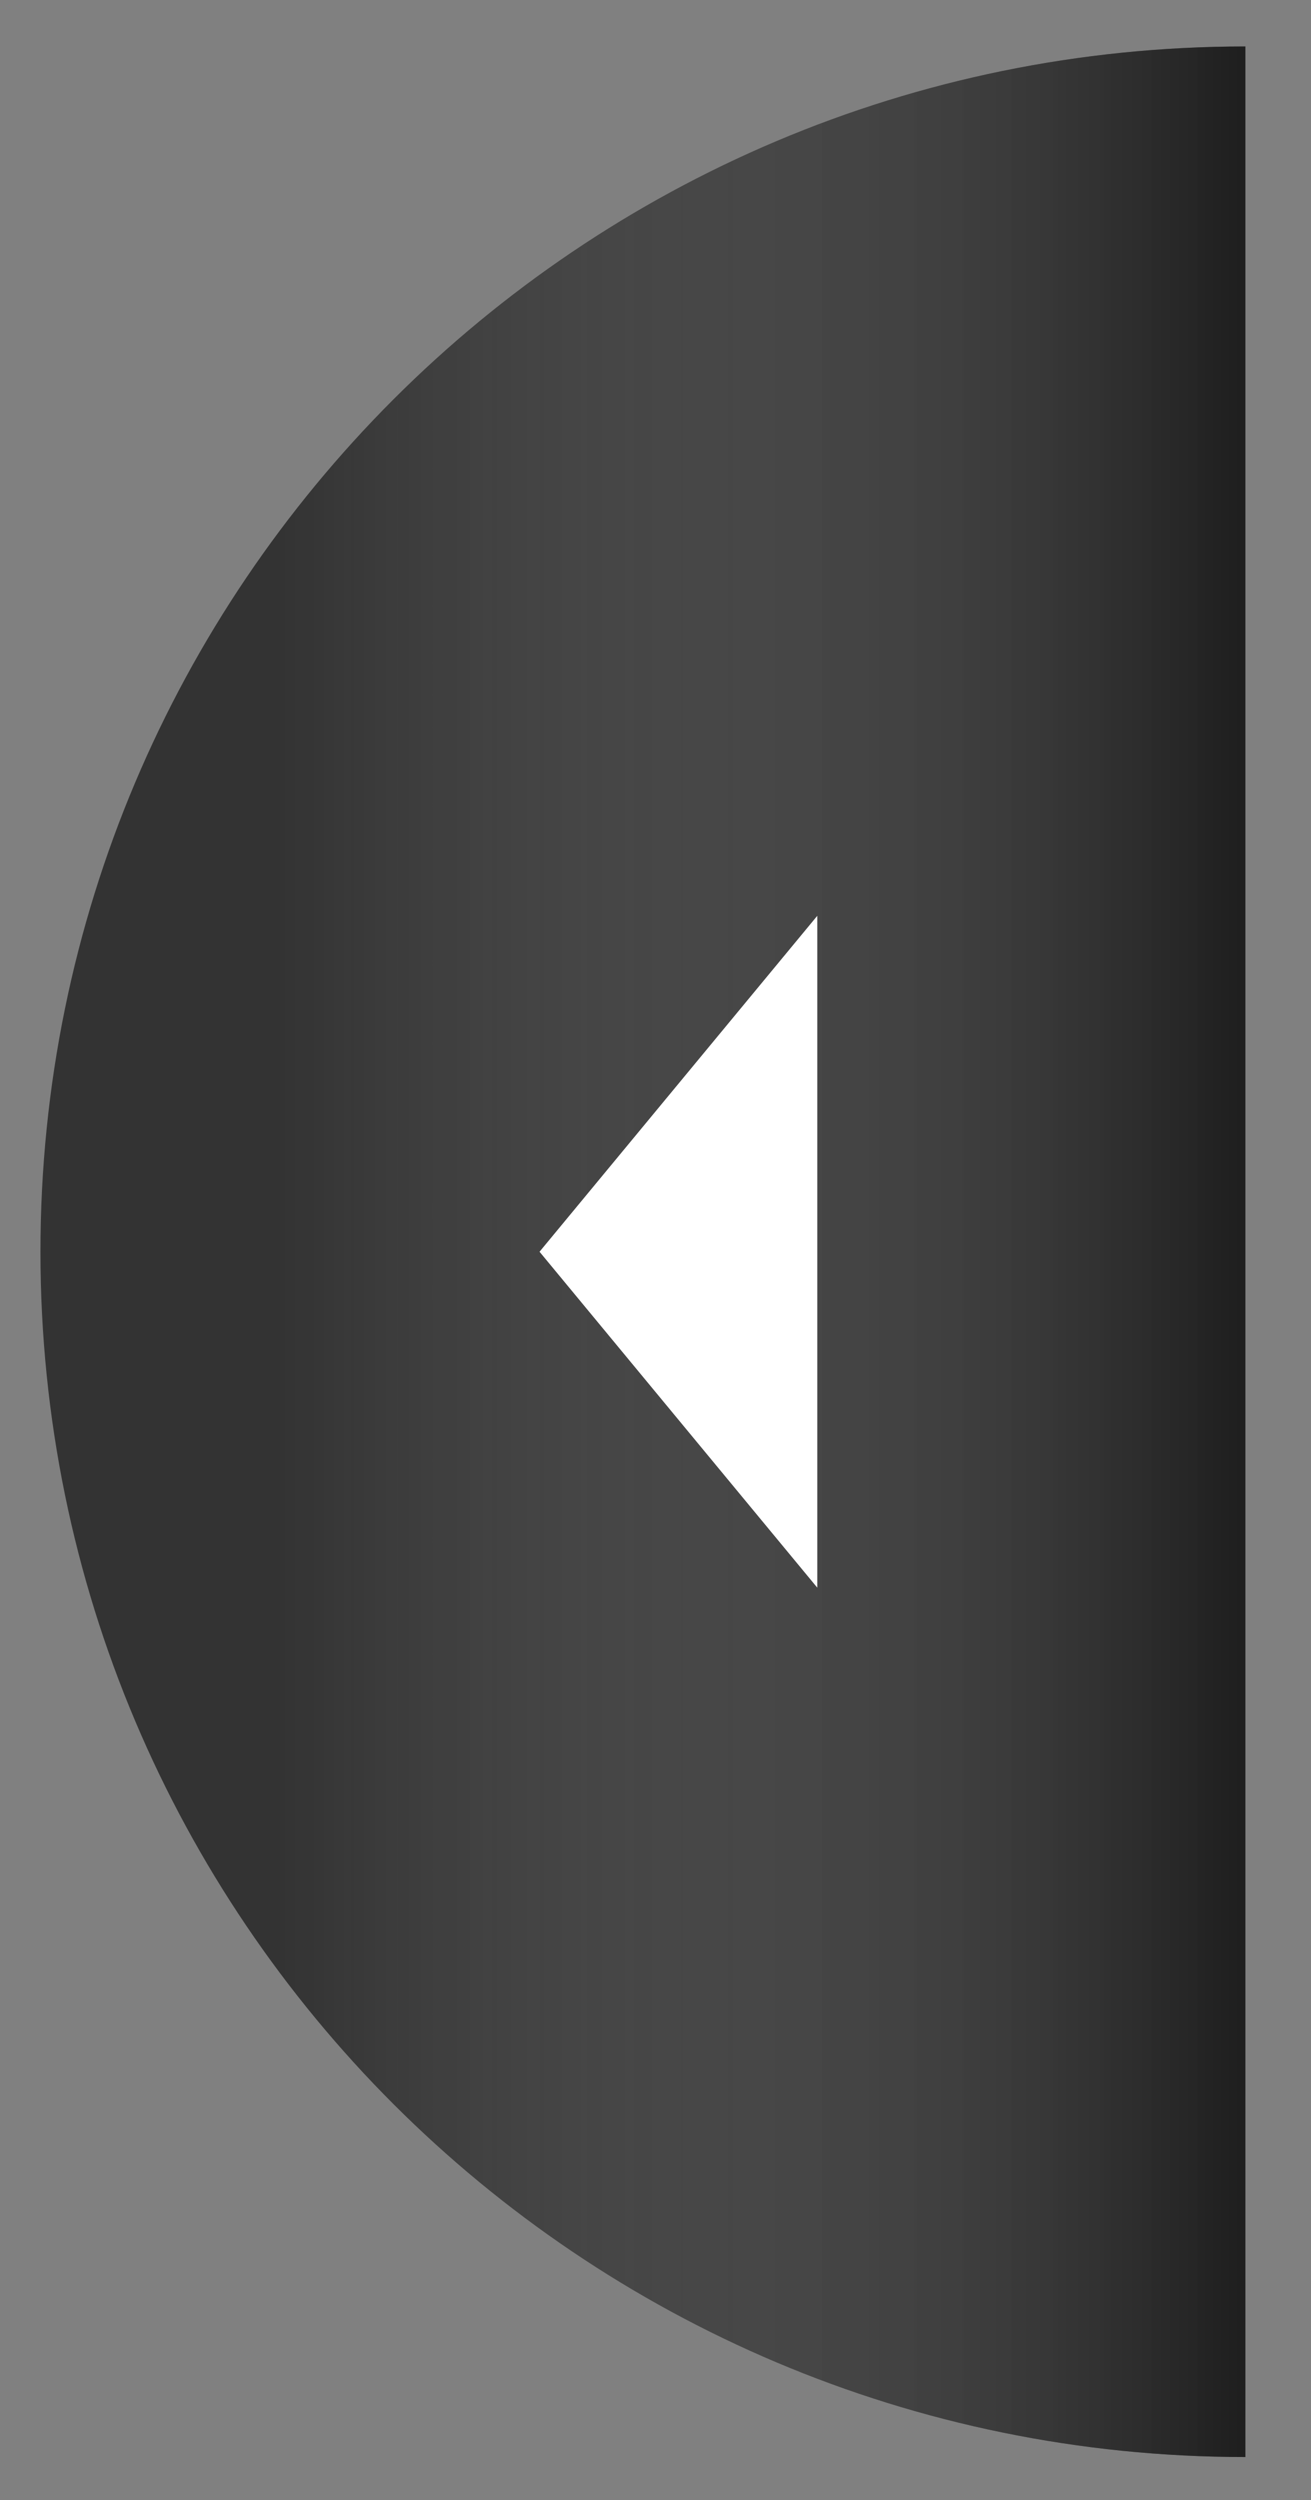 <?xml version="1.0" encoding="utf-8"?>
<!-- Generator: Adobe Illustrator 16.0.0, SVG Export Plug-In . SVG Version: 6.00 Build 0)  -->
<!DOCTYPE svg PUBLIC "-//W3C//DTD SVG 1.1//EN" "http://www.w3.org/Graphics/SVG/1.1/DTD/svg11.dtd">
<svg version="1.1" id="Layer_1" xmlns="http://www.w3.org/2000/svg" xmlns:xlink="http://www.w3.org/1999/xlink" x="0px" y="0px"
	 width="78.333px" height="149.333px" viewBox="0 0 78.333 149.333" enable-background="new 0 0 78.333 149.333"
	 xml:space="preserve">
<rect x="0" y="0" width="78.333" height="149.333" fill="#808080" stroke="none"/>
<path fill="#333333" d="M74.413,2.775c-39.763,0-71.996,32.233-71.996,71.996c0,39.763,32.233,71.996,71.996,71.996"/>
<linearGradient id="SVGID_1_" gradientUnits="userSpaceOnUse" x1="-4427.393" y1="74.772" x2="-4355.397" y2="74.772" gradientTransform="matrix(-1 0 0 1 -4352.98 0)">
	<stop  offset="0.004" style="stop-color:#000000"/>
	<stop  offset="0.022" style="stop-color:#070707;stop-opacity:0.978"/>
	<stop  offset="0.246" style="stop-color:#5E5E5E;stop-opacity:0.696"/>
	<stop  offset="0.444" style="stop-color:#A3A3A3;stop-opacity:0.448"/>
	<stop  offset="0.608" style="stop-color:#D5D5D5;stop-opacity:0.242"/>
	<stop  offset="0.732" style="stop-color:#F3F3F3;stop-opacity:0.087"/>
	<stop  offset="0.801" style="stop-color:#FFFFFF;stop-opacity:0"/>
</linearGradient>
<path opacity="0.4" fill="url(#SVGID_1_)" d="M74.413,146.767c-39.762,0-71.996-32.232-71.996-71.996
	c0-39.763,32.234-71.996,71.996-71.996"/>
<polygon fill="#FFFFFF" points="32.238,74.771 48.833,54.705 48.833,94.837 32.238,74.771 48.833,54.705 48.833,94.837 "/>
</svg>
